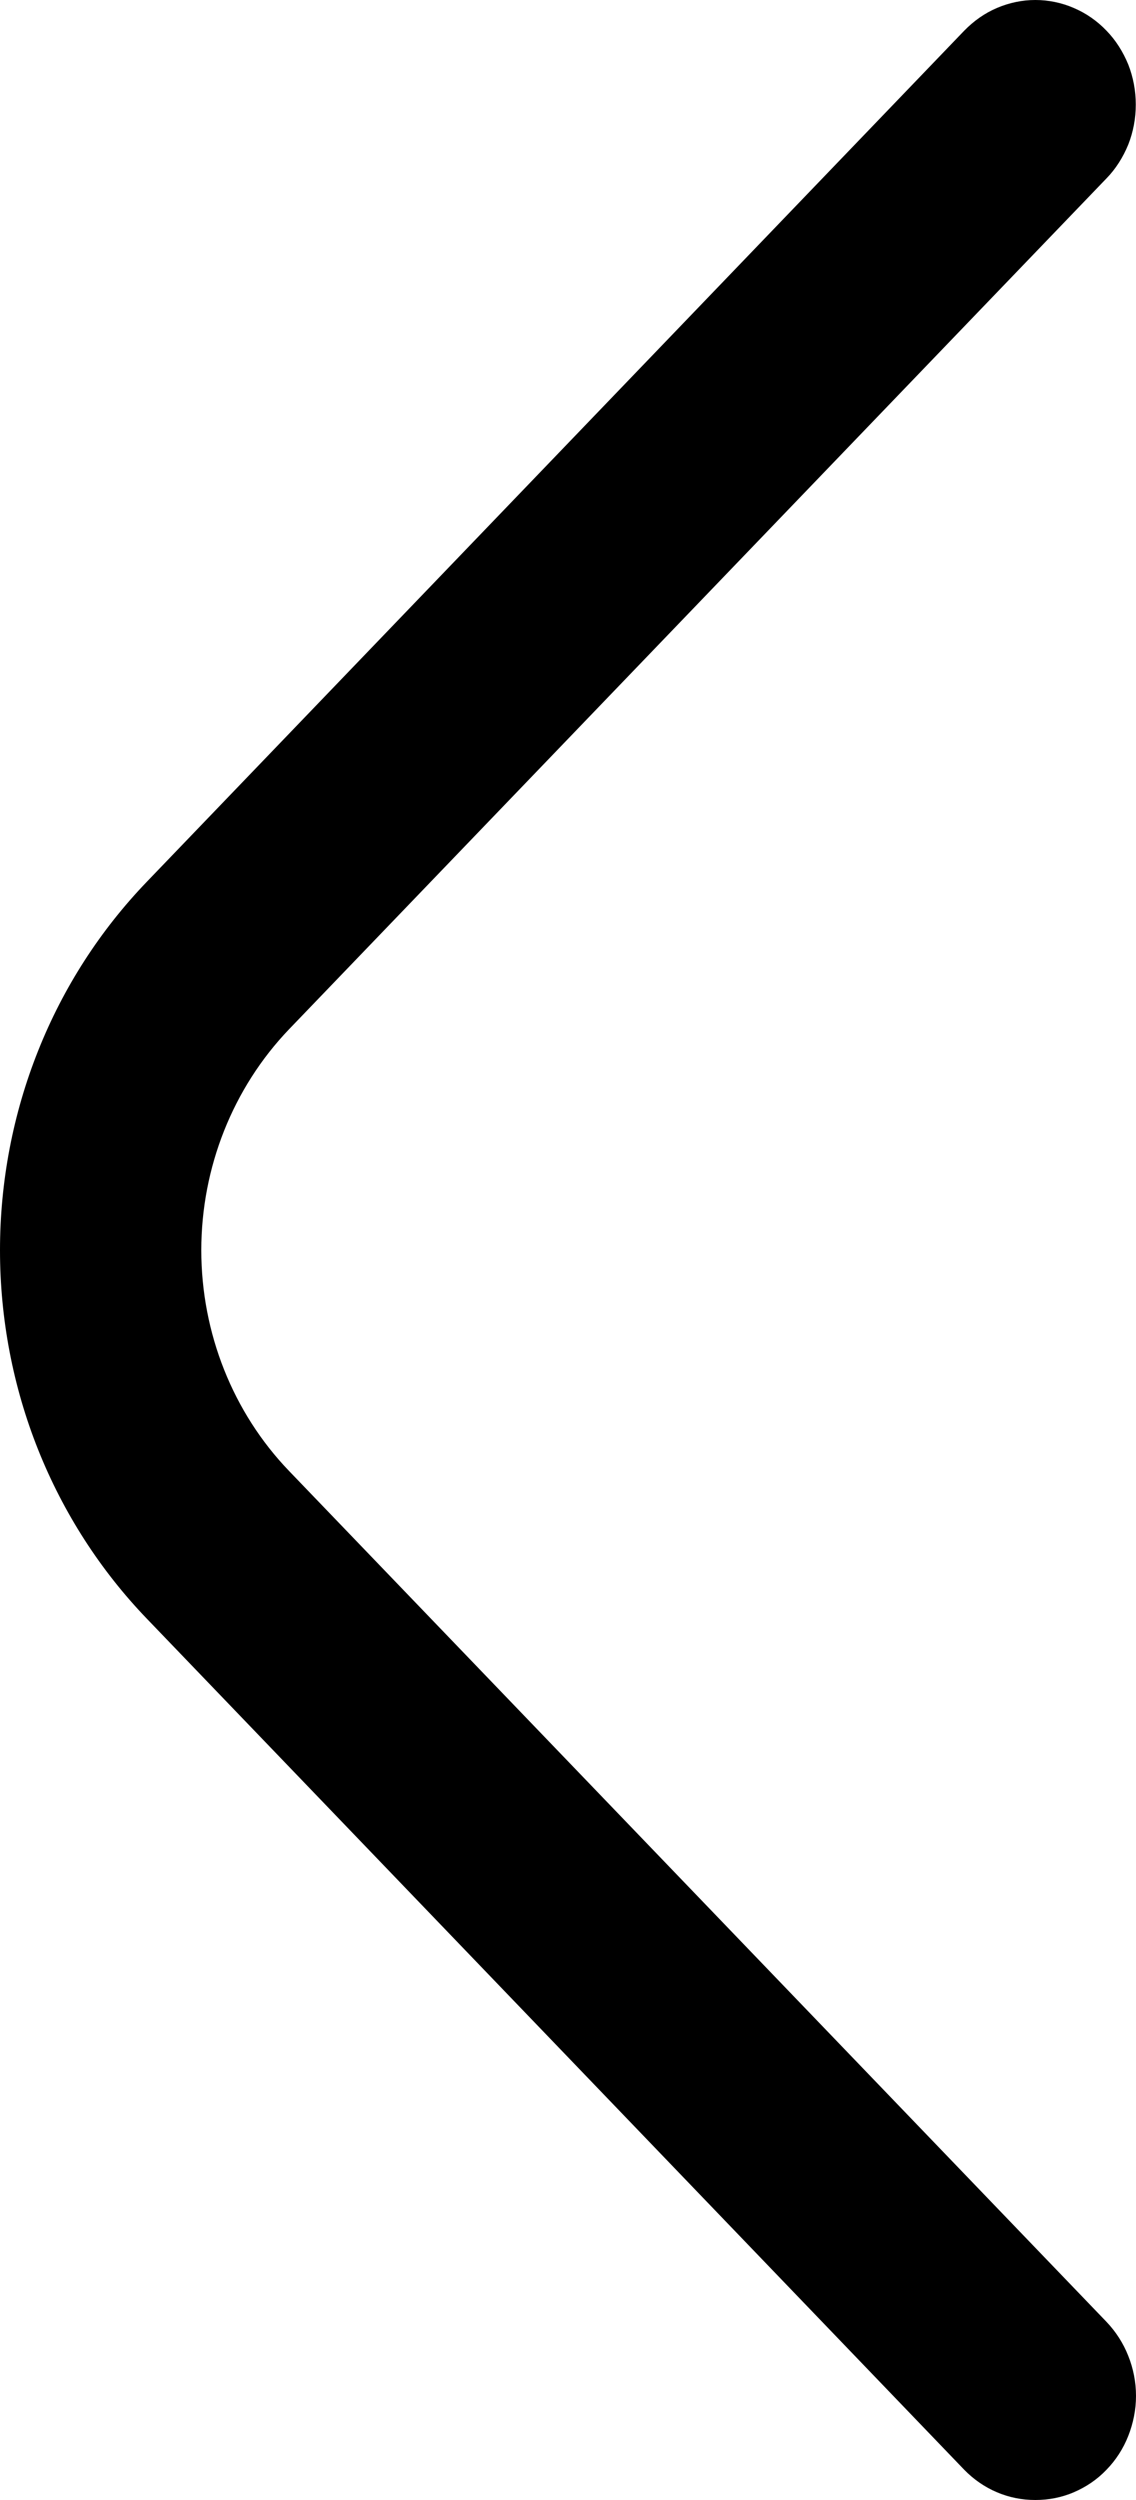 <svg width="5" height="11" viewBox="0 0 5 11" fill="none" xmlns="http://www.w3.org/2000/svg">
<path d="M4.557 11C4.499 11 4.442 10.989 4.388 10.966C4.334 10.943 4.286 10.91 4.244 10.867L0.647 7.123C0.442 6.91 0.279 6.657 0.168 6.379C0.057 6.101 0 5.802 0 5.501C0 5.2 0.057 4.901 0.168 4.623C0.279 4.344 0.442 4.092 0.647 3.879L4.244 0.135C4.286 0.092 4.334 0.058 4.388 0.035C4.442 0.012 4.499 4.50202e-10 4.557 0C4.615 -4.50202e-10 4.673 0.012 4.726 0.035C4.78 0.058 4.829 0.092 4.87 0.135C4.911 0.177 4.943 0.228 4.966 0.284C4.988 0.34 4.999 0.4 4.999 0.46C4.999 0.521 4.988 0.58 4.966 0.636C4.943 0.692 4.911 0.743 4.87 0.785L1.272 4.529C1.025 4.787 0.886 5.137 0.886 5.501C0.886 5.865 1.025 6.215 1.272 6.472L4.87 10.216C4.911 10.259 4.944 10.31 4.966 10.366C4.988 10.421 5 10.481 5 10.542C5 10.602 4.988 10.662 4.966 10.718C4.944 10.774 4.911 10.825 4.87 10.867C4.829 10.91 4.78 10.943 4.726 10.966C4.673 10.989 4.615 11 4.557 11Z" fill="black"/>
</svg>
